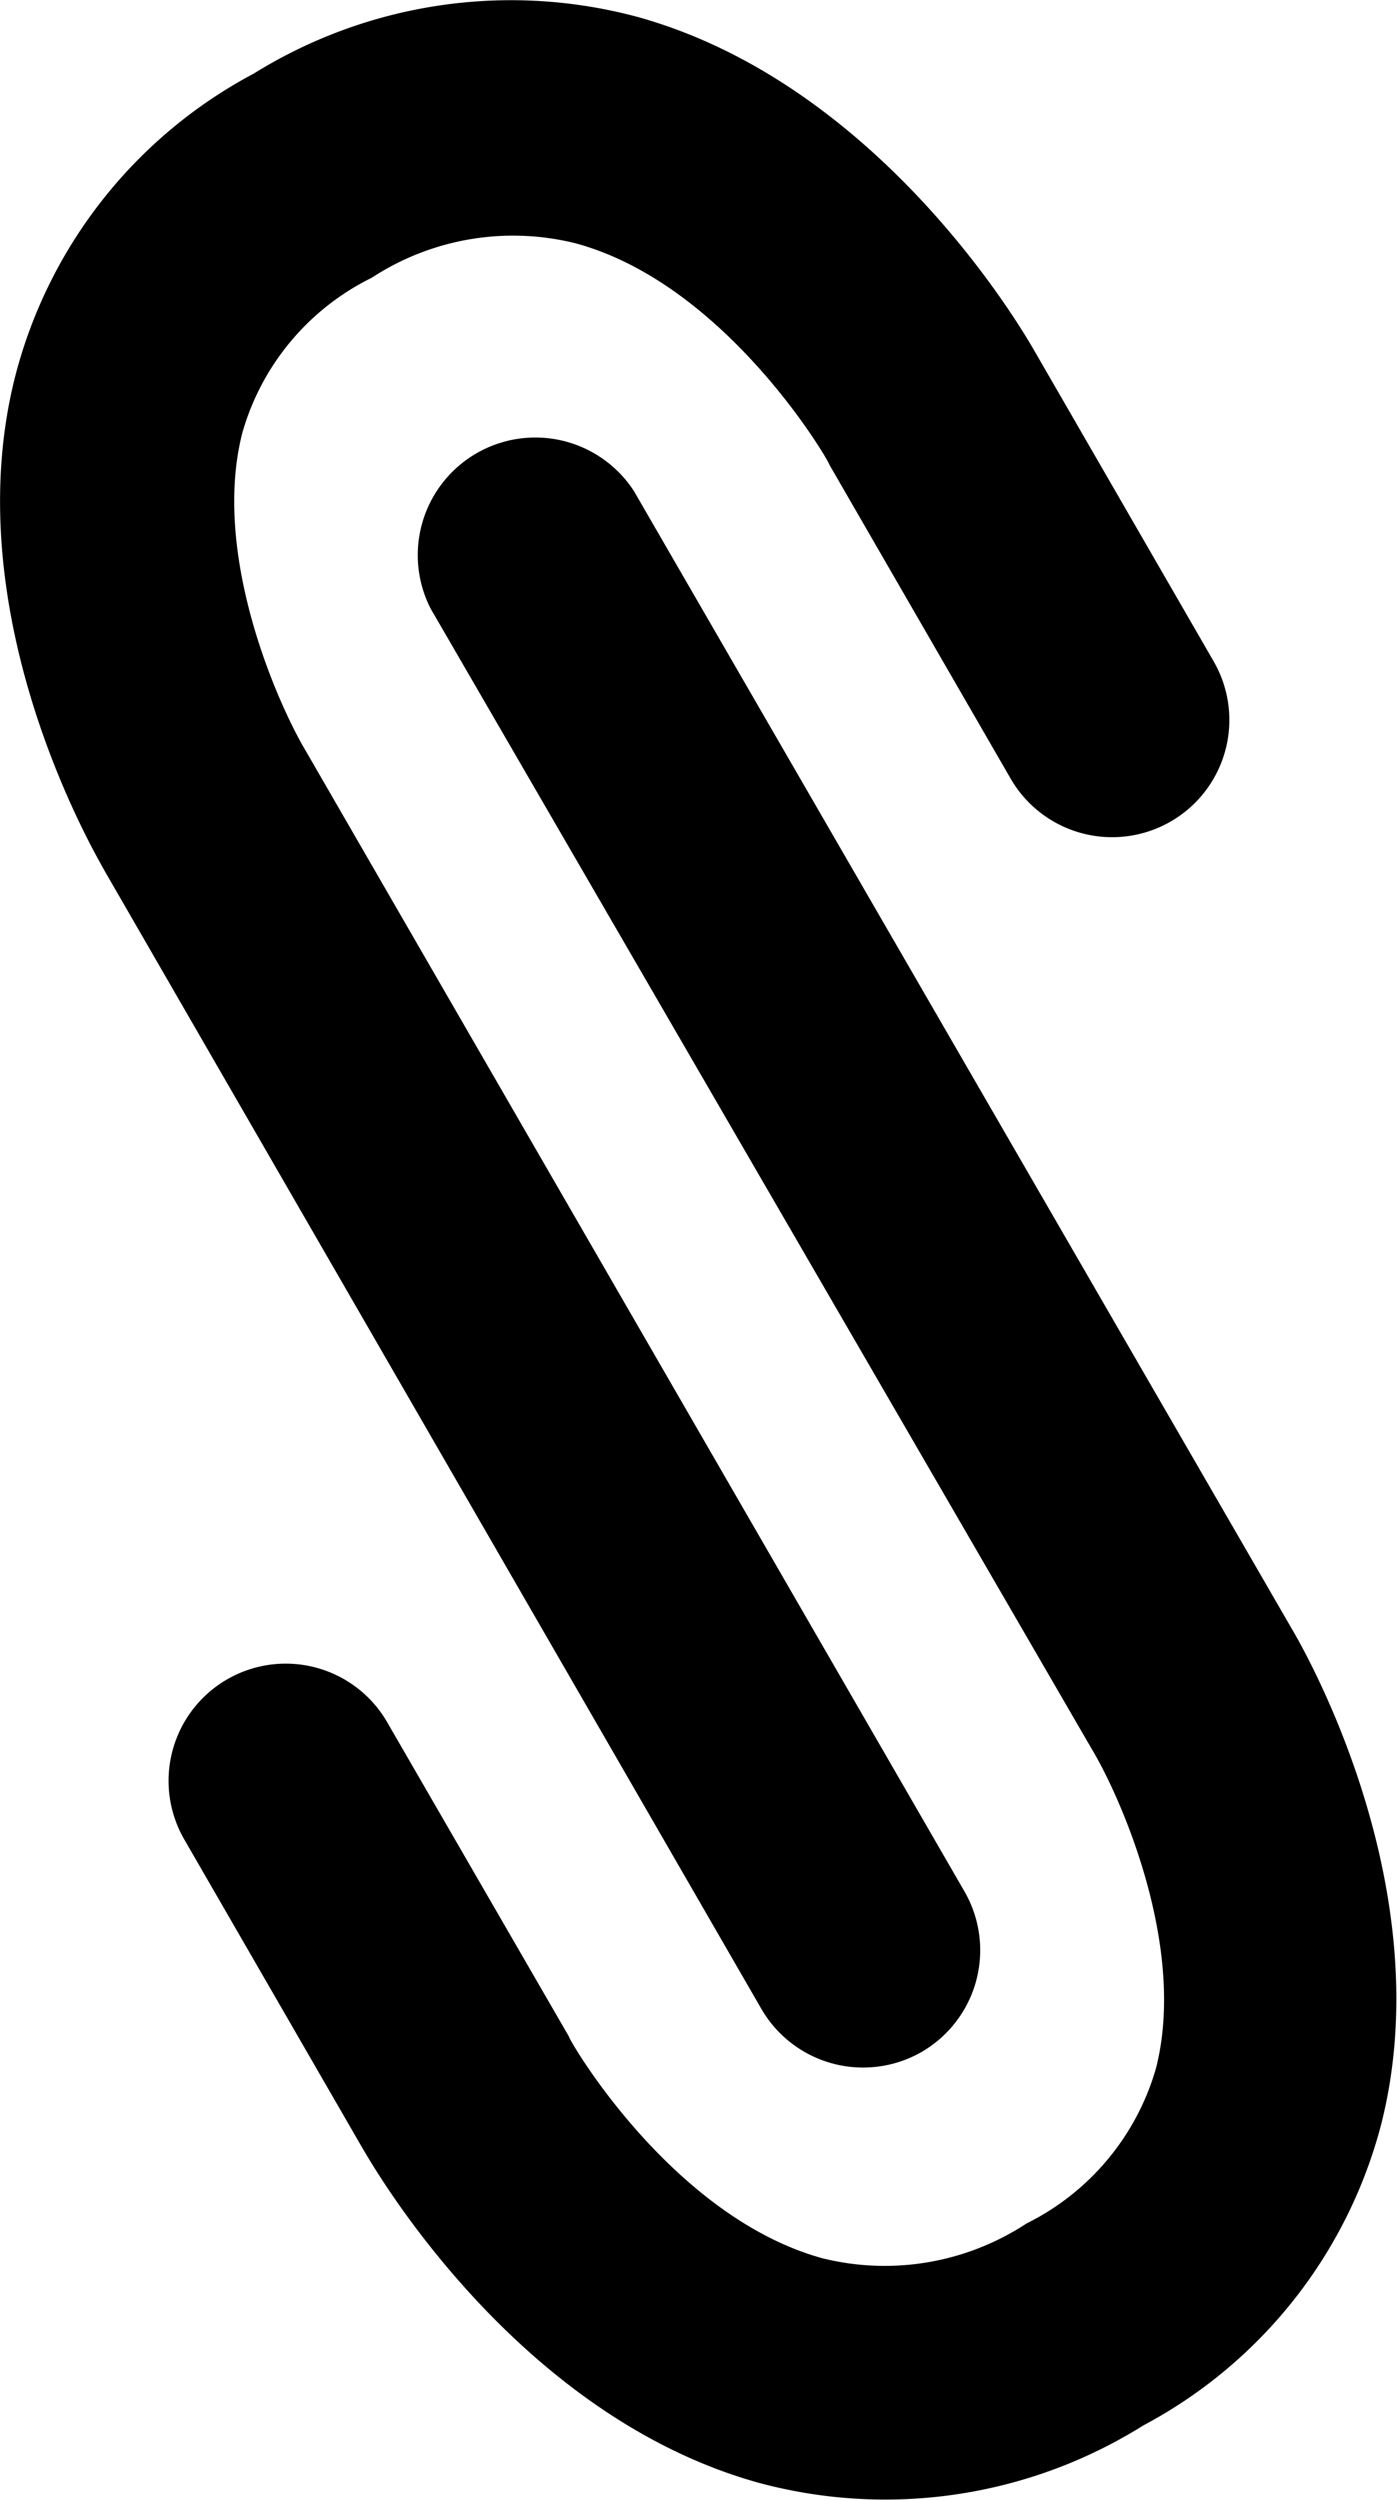 <svg xmlns="http://www.w3.org/2000/svg" viewBox="0 0 32.44 58.04"><g id="Layer_2" data-name="Layer 2"><g id="Layer_1-2" data-name="Layer 1"><path d="M21.4,47.64a2.73,2.73,0,0,1-3.72-1L2.43,20.22C2.32,20-1.09,14.35.36,8.71a11.08,11.08,0,0,1,5.53-7A11.32,11.32,0,0,1,14.83.4C20.54,2,23.85,7.86,24,8.11l4.18,7.24a2.72,2.72,0,1,1-4.71,2.73l-4.21-7.29c0-.07-2.39-4.19-5.89-5.14a6,6,0,0,0-4.74.8,5.77,5.77,0,0,0-3,3.59c-.73,2.82.82,6.31,1.48,7.41L22.4,43.92A2.73,2.73,0,0,1,21.4,47.64Z"/><path d="M26.55,56.31a11.29,11.29,0,0,1-8.94,1.33c-5.71-1.59-9-7.46-9.16-7.71L4.27,42.69A2.72,2.72,0,1,1,9,40l4.21,7.28c0,.08,2.39,4.19,5.89,5.15a6,6,0,0,0,4.74-.81,5.81,5.81,0,0,0,3-3.59c.73-2.82-.82-6.31-1.48-7.41L10,14.13a2.73,2.73,0,0,1,4.72-2.73L30,37.82c.11.19,3.51,5.87,2.07,11.51A11.08,11.08,0,0,1,26.55,56.31Z"/></g></g></svg>